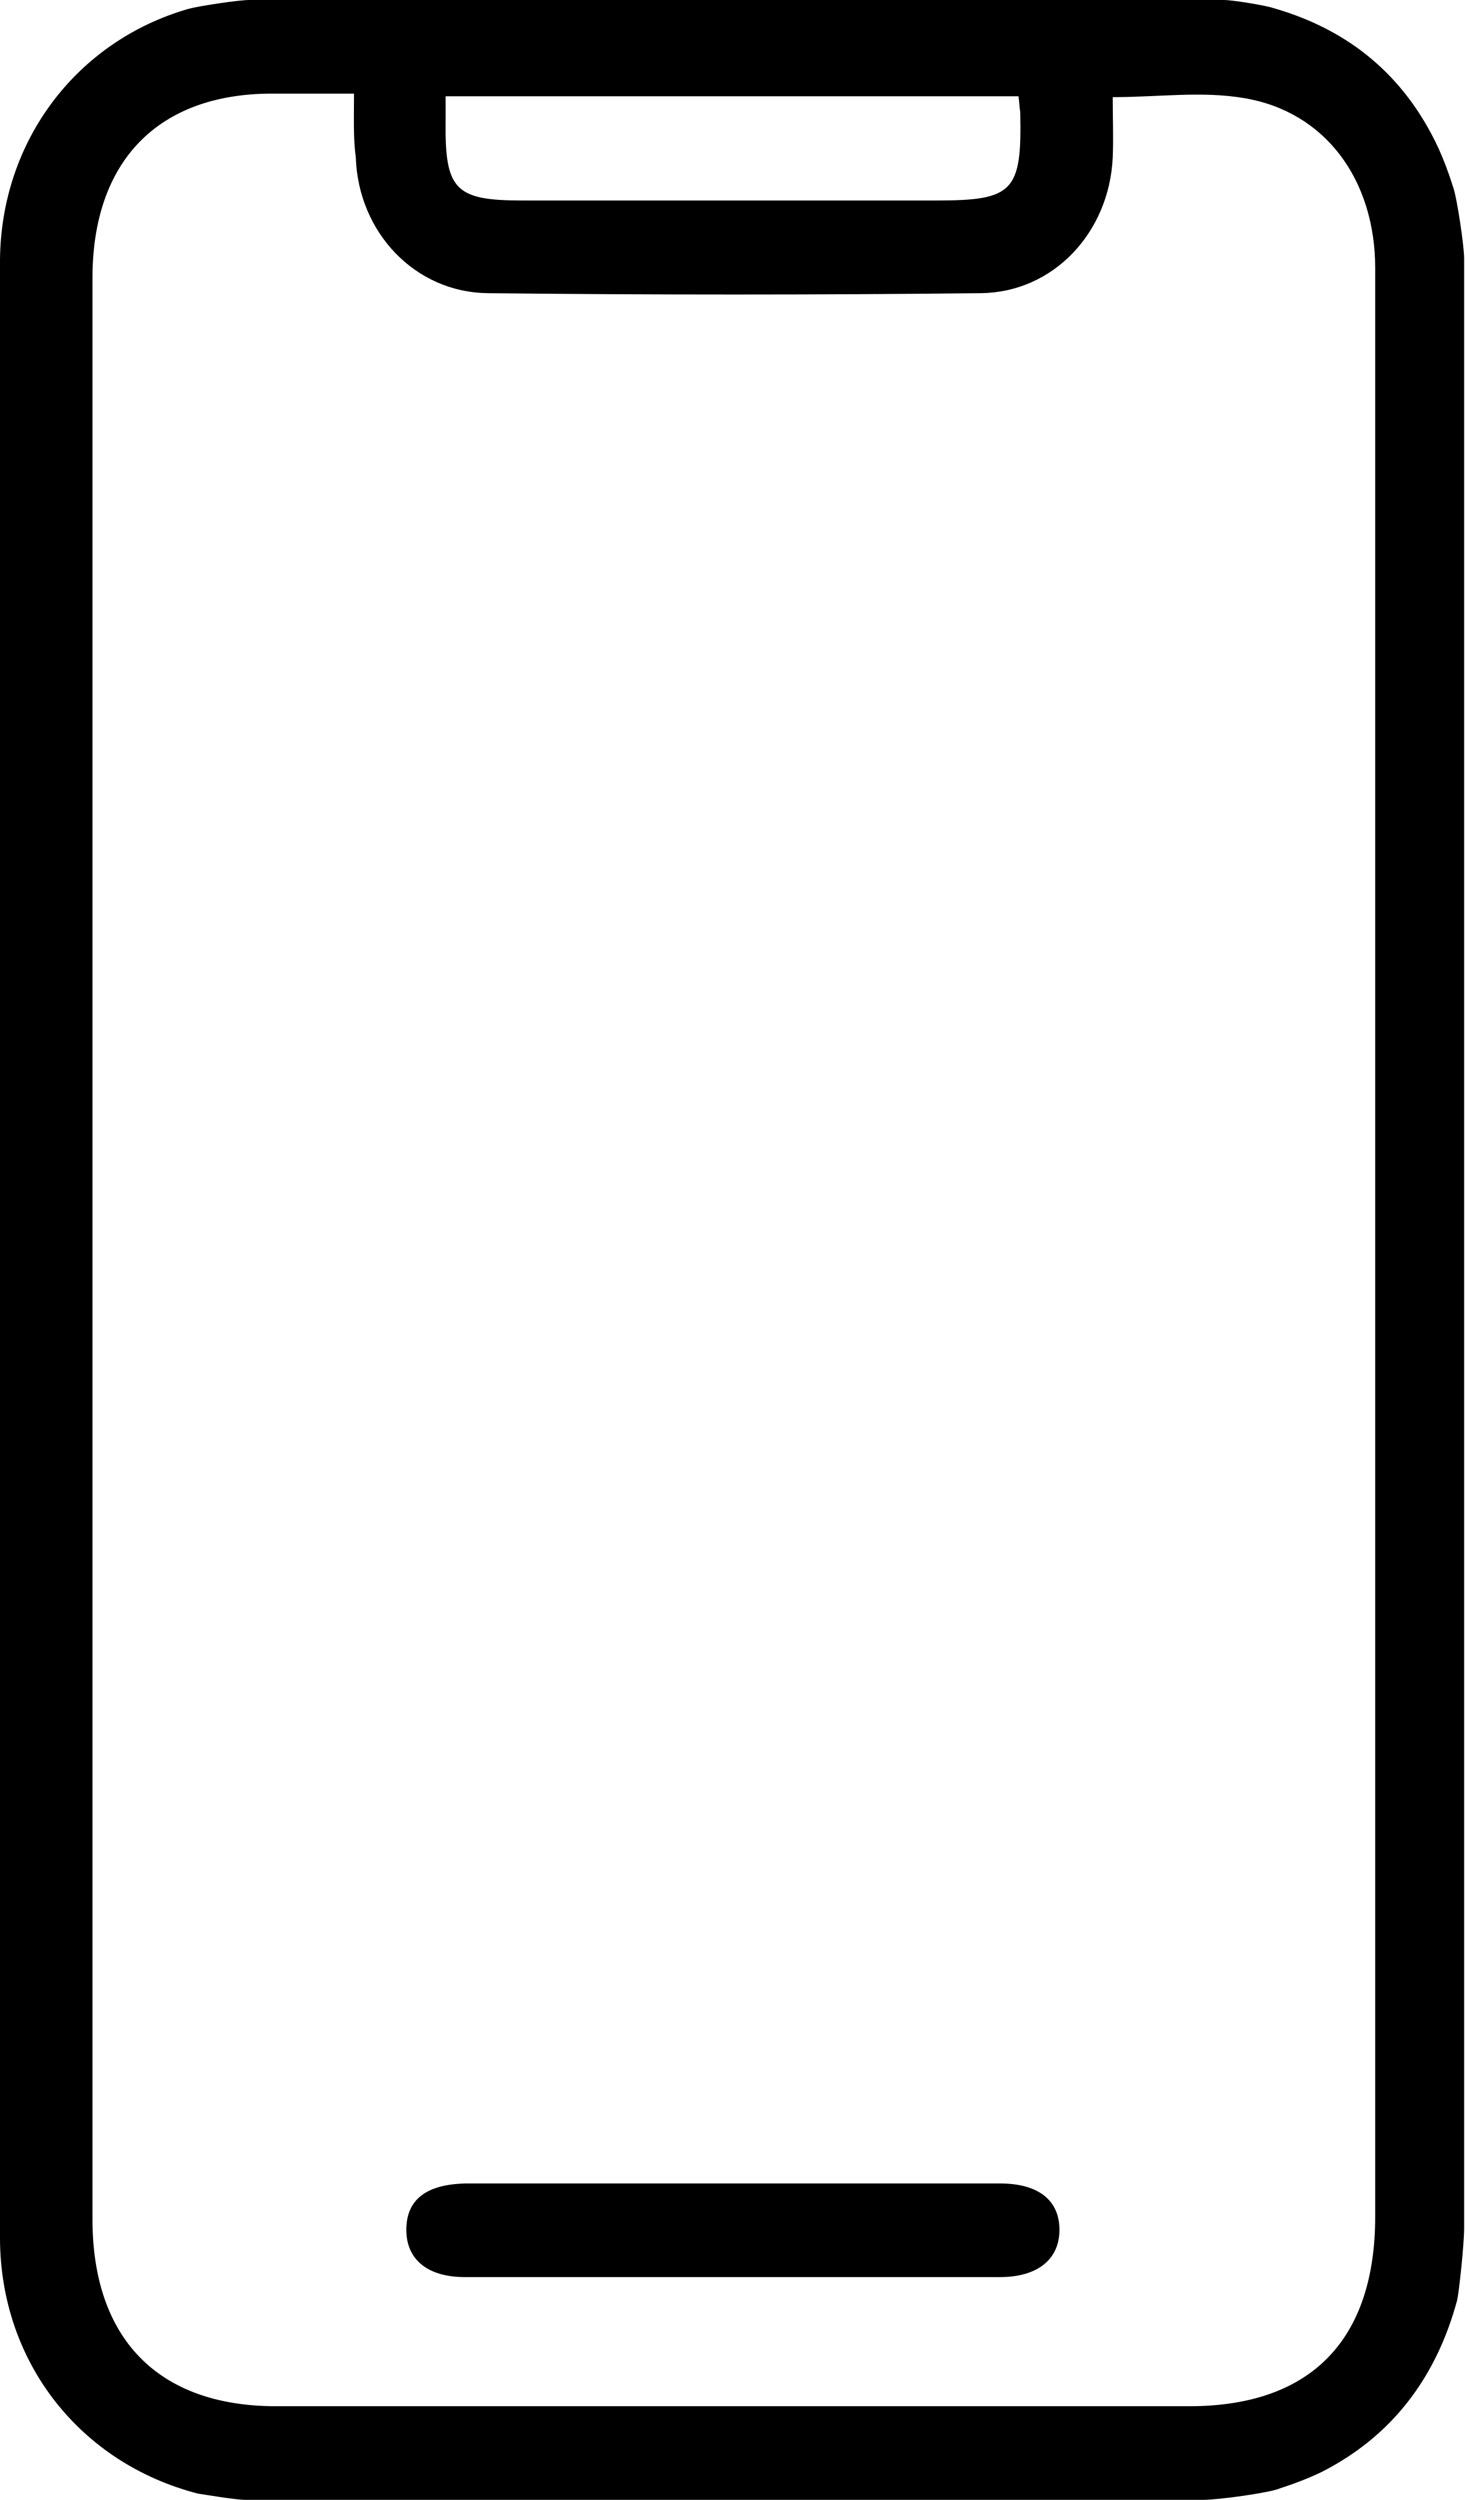 <svg width="17" height="29" viewBox="0 0 17 29" fill="none" xmlns="http://www.w3.org/2000/svg">
<g clip-path="url(#clip0_53_6017)">
<path d="M13.964 29C10.261 29 6.547 29 2.843 29C2.732 29 2.368 28.938 2.297 28.928C0.931 28.576 0.01 27.408 0 25.981C0 18.32 0 10.669 0 3.019C0.01 1.634 0.89 0.476 2.186 0.103C2.297 0.072 2.763 0 2.894 0C6.668 0 10.433 0 14.207 0C14.298 0 14.683 0.062 14.774 0.093C15.644 0.341 16.292 0.868 16.686 1.706C16.757 1.861 16.818 2.026 16.869 2.192C16.909 2.316 16.99 2.853 16.99 2.998C16.99 10.618 16.99 18.237 16.99 25.847C16.99 26.043 16.929 26.601 16.909 26.684C16.666 27.584 16.15 28.266 15.33 28.68C15.179 28.752 15.017 28.814 14.855 28.866C14.743 28.917 14.146 29 13.964 29ZM4.108 1.086C3.754 1.086 3.451 1.086 3.157 1.086C1.832 1.086 1.073 1.871 1.073 3.226C1.073 10.732 1.073 18.237 1.073 25.743C1.073 27.129 1.832 27.904 3.177 27.914C6.719 27.914 10.261 27.914 13.802 27.914C15.209 27.914 15.958 27.149 15.958 25.712C15.958 21.329 15.958 16.955 15.958 12.572C15.958 9.419 15.958 6.265 15.958 3.112C15.958 2.088 15.381 1.292 14.43 1.137C13.944 1.055 13.438 1.127 12.912 1.127C12.912 1.365 12.922 1.603 12.912 1.83C12.871 2.698 12.224 3.391 11.384 3.401C9.471 3.422 7.569 3.422 5.657 3.401C4.817 3.391 4.159 2.698 4.129 1.83C4.098 1.603 4.108 1.365 4.108 1.086ZM11.819 1.117C9.583 1.117 7.387 1.117 5.171 1.117C5.171 1.23 5.171 1.323 5.171 1.406C5.161 2.202 5.282 2.326 6.061 2.326C7.66 2.326 9.269 2.326 10.868 2.326C11.758 2.326 11.86 2.223 11.839 1.303C11.829 1.241 11.829 1.189 11.819 1.117Z" fill="black"/>
<path d="M8.499 25.33C9.532 25.33 10.574 25.33 11.606 25.33C12.051 25.33 12.294 25.526 12.294 25.868C12.294 26.209 12.041 26.416 11.606 26.416C9.532 26.416 7.457 26.416 5.393 26.416C4.958 26.416 4.715 26.209 4.715 25.868C4.715 25.516 4.948 25.34 5.403 25.33C6.425 25.33 7.467 25.33 8.499 25.33Z" fill="black"/>
</g>
<defs>
<clipPath id="clip0_53_6017">
<rect width="17" height="29" fill="white"/>
</clipPath>
</defs>
</svg>
